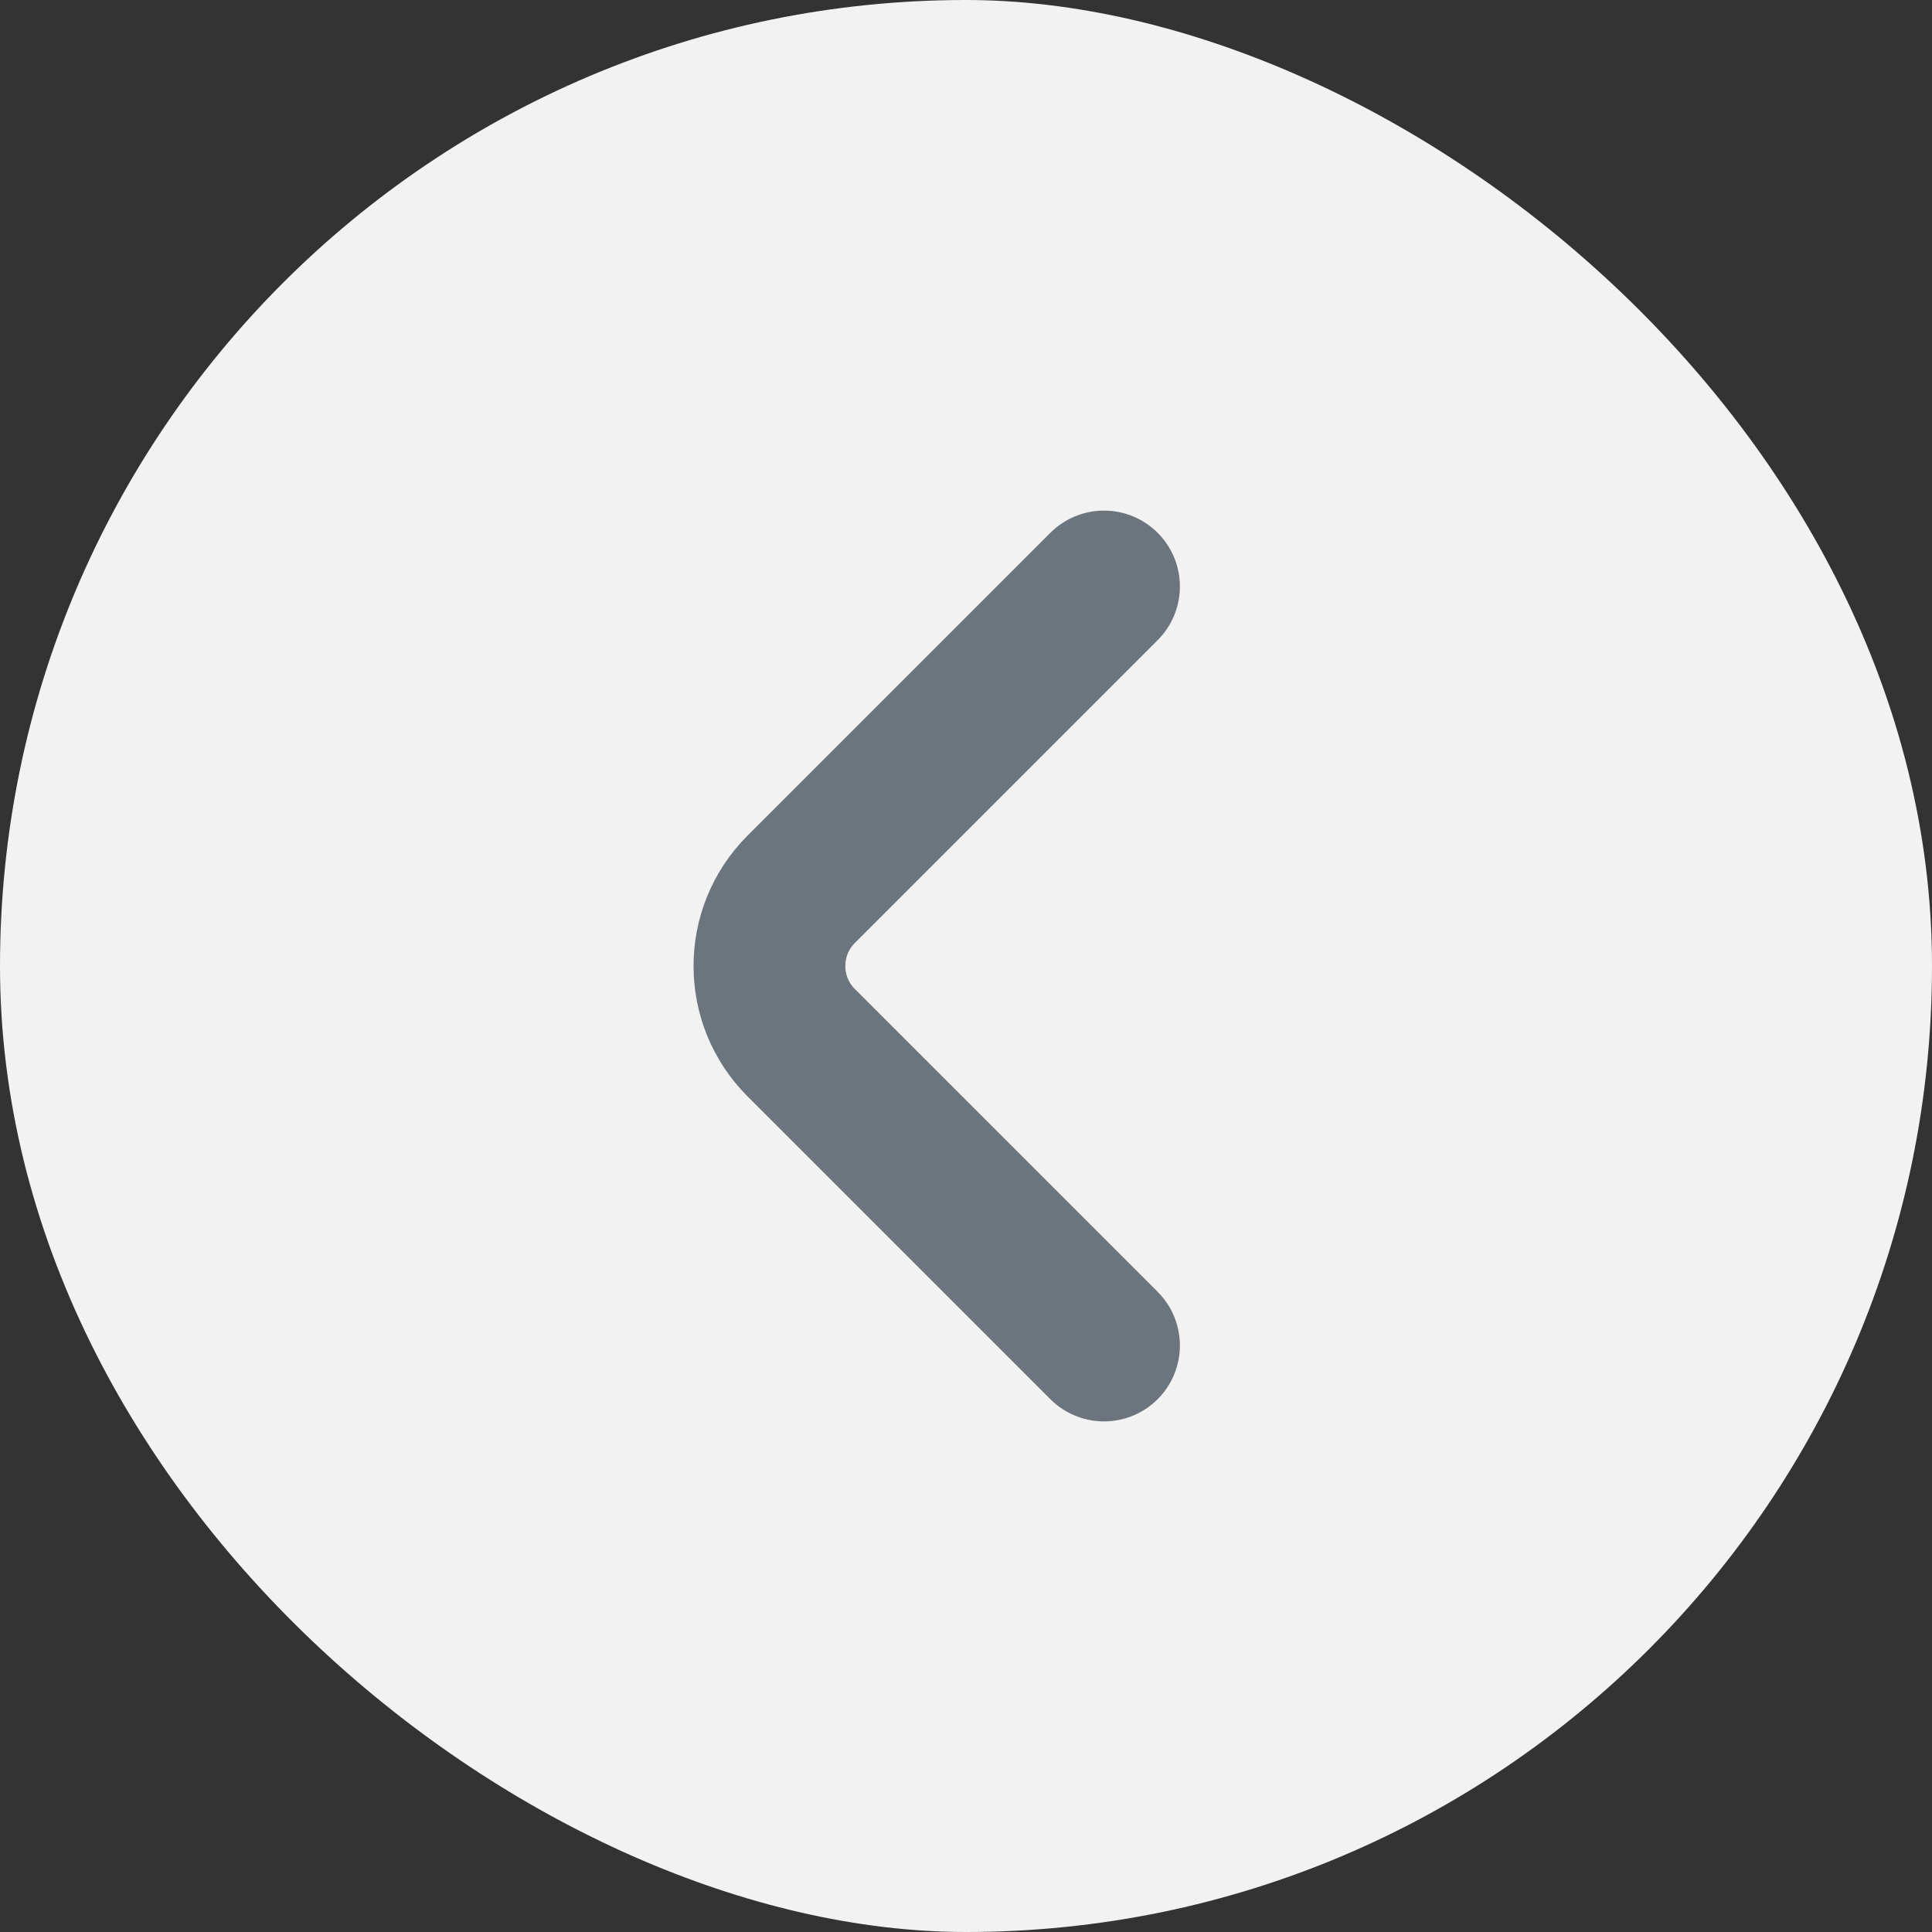 <svg width="28" height="28" viewBox="0 0 28 28" fill="none" xmlns="http://www.w3.org/2000/svg">
<rect x="0" y="0" width="28" height="28" fill="#333333" stroke="none"/>
<rect width="28" height="28" rx="14" transform="matrix(4.37114e-08 -1 -1 -4.37114e-08 28 28)" fill="#F2F2F2"/>
<path d="M16 19.5L11.611 15.111C10.998 14.498 10.998 13.502 11.611 12.889L16 8.5" stroke="#6C757D" stroke-width="2.2" stroke-linecap="round"/>
</svg>
